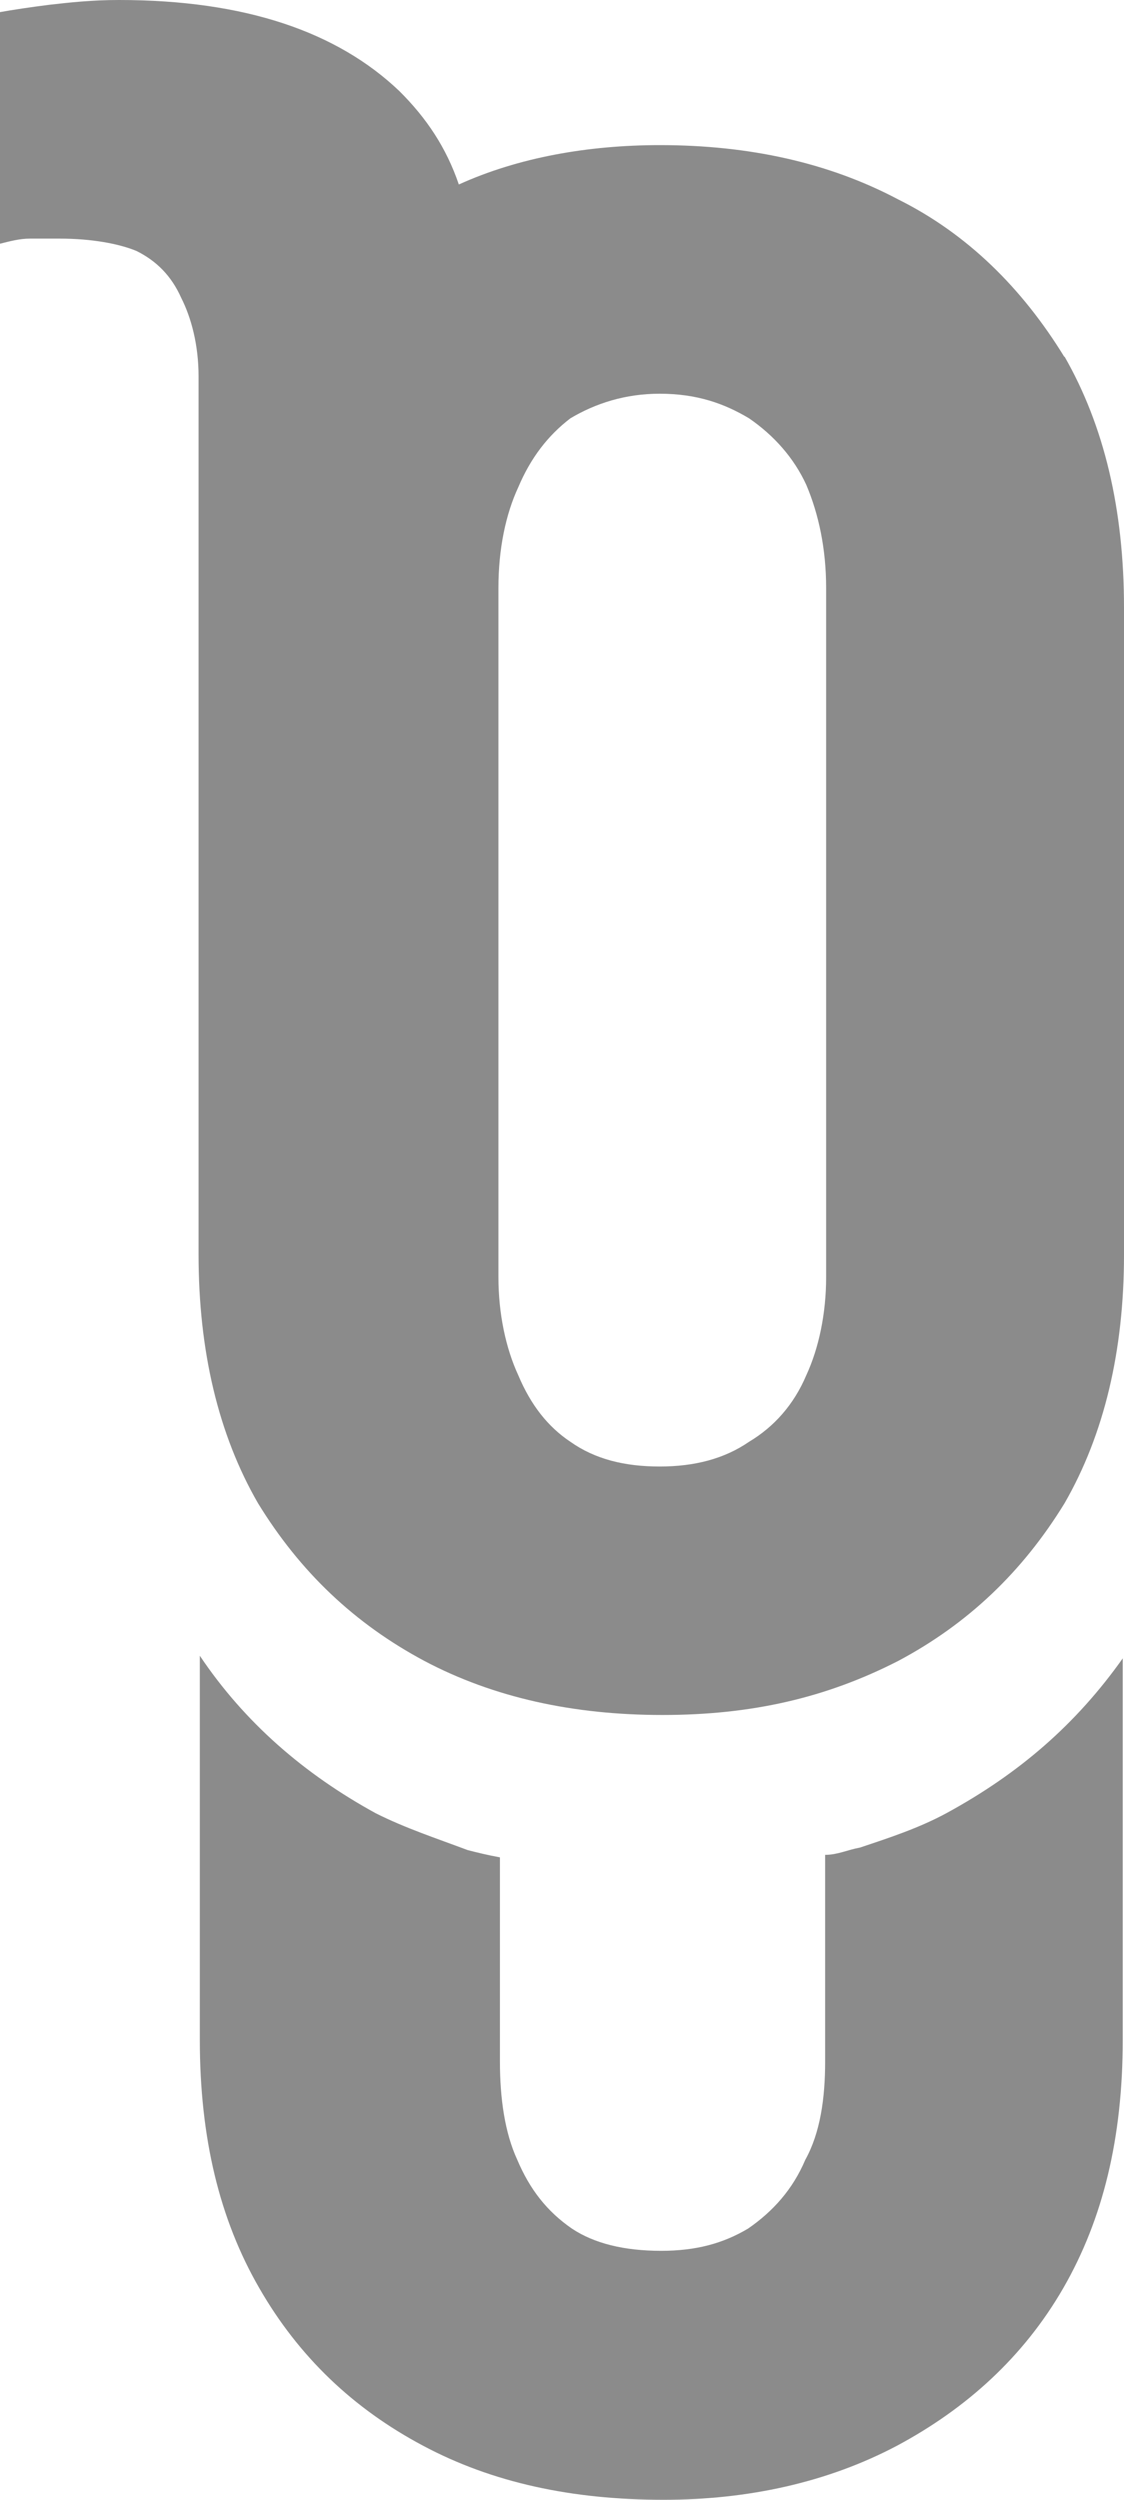 <svg width="9" height="20" viewBox="0 0 9 20" fill="none" xmlns="http://www.w3.org/2000/svg">
<path d="M8.522 2.855C8.184 2.305 7.746 1.871 7.191 1.595C6.635 1.301 5.998 1.161 5.284 1.161C4.708 1.161 4.15 1.26 3.674 1.476C3.574 1.182 3.415 0.944 3.197 0.728C2.701 0.256 1.966 0 0.953 0C0.735 0 0.556 0.02 0.397 0.038C0.238 0.058 0.1 0.079 0 0.097V1.95C0.079 1.93 0.159 1.909 0.238 1.909H0.476C0.735 1.909 0.953 1.95 1.093 2.008C1.252 2.087 1.372 2.206 1.451 2.383C1.531 2.541 1.59 2.758 1.59 3.012V10.039C1.59 10.807 1.748 11.477 2.066 12.027C2.404 12.578 2.841 12.991 3.397 13.288C3.953 13.582 4.59 13.721 5.304 13.721C6.018 13.721 6.615 13.584 7.193 13.288C7.748 12.993 8.186 12.578 8.524 12.027C8.841 11.477 9 10.807 9 10.039V4.861C9 4.075 8.841 3.406 8.524 2.853L8.522 2.855ZM6.615 10.217C6.615 10.511 6.556 10.787 6.456 11.003C6.356 11.239 6.197 11.416 5.998 11.535C5.799 11.672 5.56 11.733 5.282 11.733C5.003 11.733 4.765 11.675 4.567 11.535C4.388 11.416 4.25 11.241 4.15 11.003C4.05 10.787 3.991 10.511 3.991 10.217V4.704C3.991 4.39 4.05 4.113 4.15 3.898C4.25 3.662 4.388 3.484 4.567 3.347C4.767 3.228 5.005 3.15 5.282 3.15C5.579 3.15 5.799 3.228 5.998 3.347C6.197 3.484 6.356 3.662 6.456 3.879C6.556 4.115 6.615 4.392 6.615 4.706V10.219V10.217Z" fill="#8B8B8B"/>
<path d="M8.99 13.268V16.318C8.99 17.107 8.831 17.756 8.514 18.306C8.196 18.857 7.738 19.27 7.183 19.567C6.627 19.861 5.99 20 5.314 20C4.579 20 3.942 19.863 3.387 19.567C2.831 19.272 2.393 18.857 2.076 18.306C1.758 17.756 1.6 17.105 1.6 16.318V13.247C1.958 13.78 2.434 14.193 3.01 14.508C3.248 14.627 3.486 14.705 3.745 14.802C3.824 14.822 3.904 14.842 4.003 14.86V16.494C4.003 16.788 4.042 17.064 4.142 17.28C4.242 17.516 4.38 17.693 4.579 17.83C4.758 17.949 4.997 18.008 5.294 18.008C5.573 18.008 5.79 17.949 5.99 17.83C6.189 17.693 6.348 17.516 6.448 17.28C6.568 17.064 6.607 16.788 6.607 16.494V14.84C6.706 14.84 6.786 14.8 6.885 14.782C7.123 14.703 7.362 14.624 7.581 14.505C8.157 14.191 8.615 13.798 8.992 13.265L8.99 13.268Z" fill="#8B8B8B"/>
</svg>
